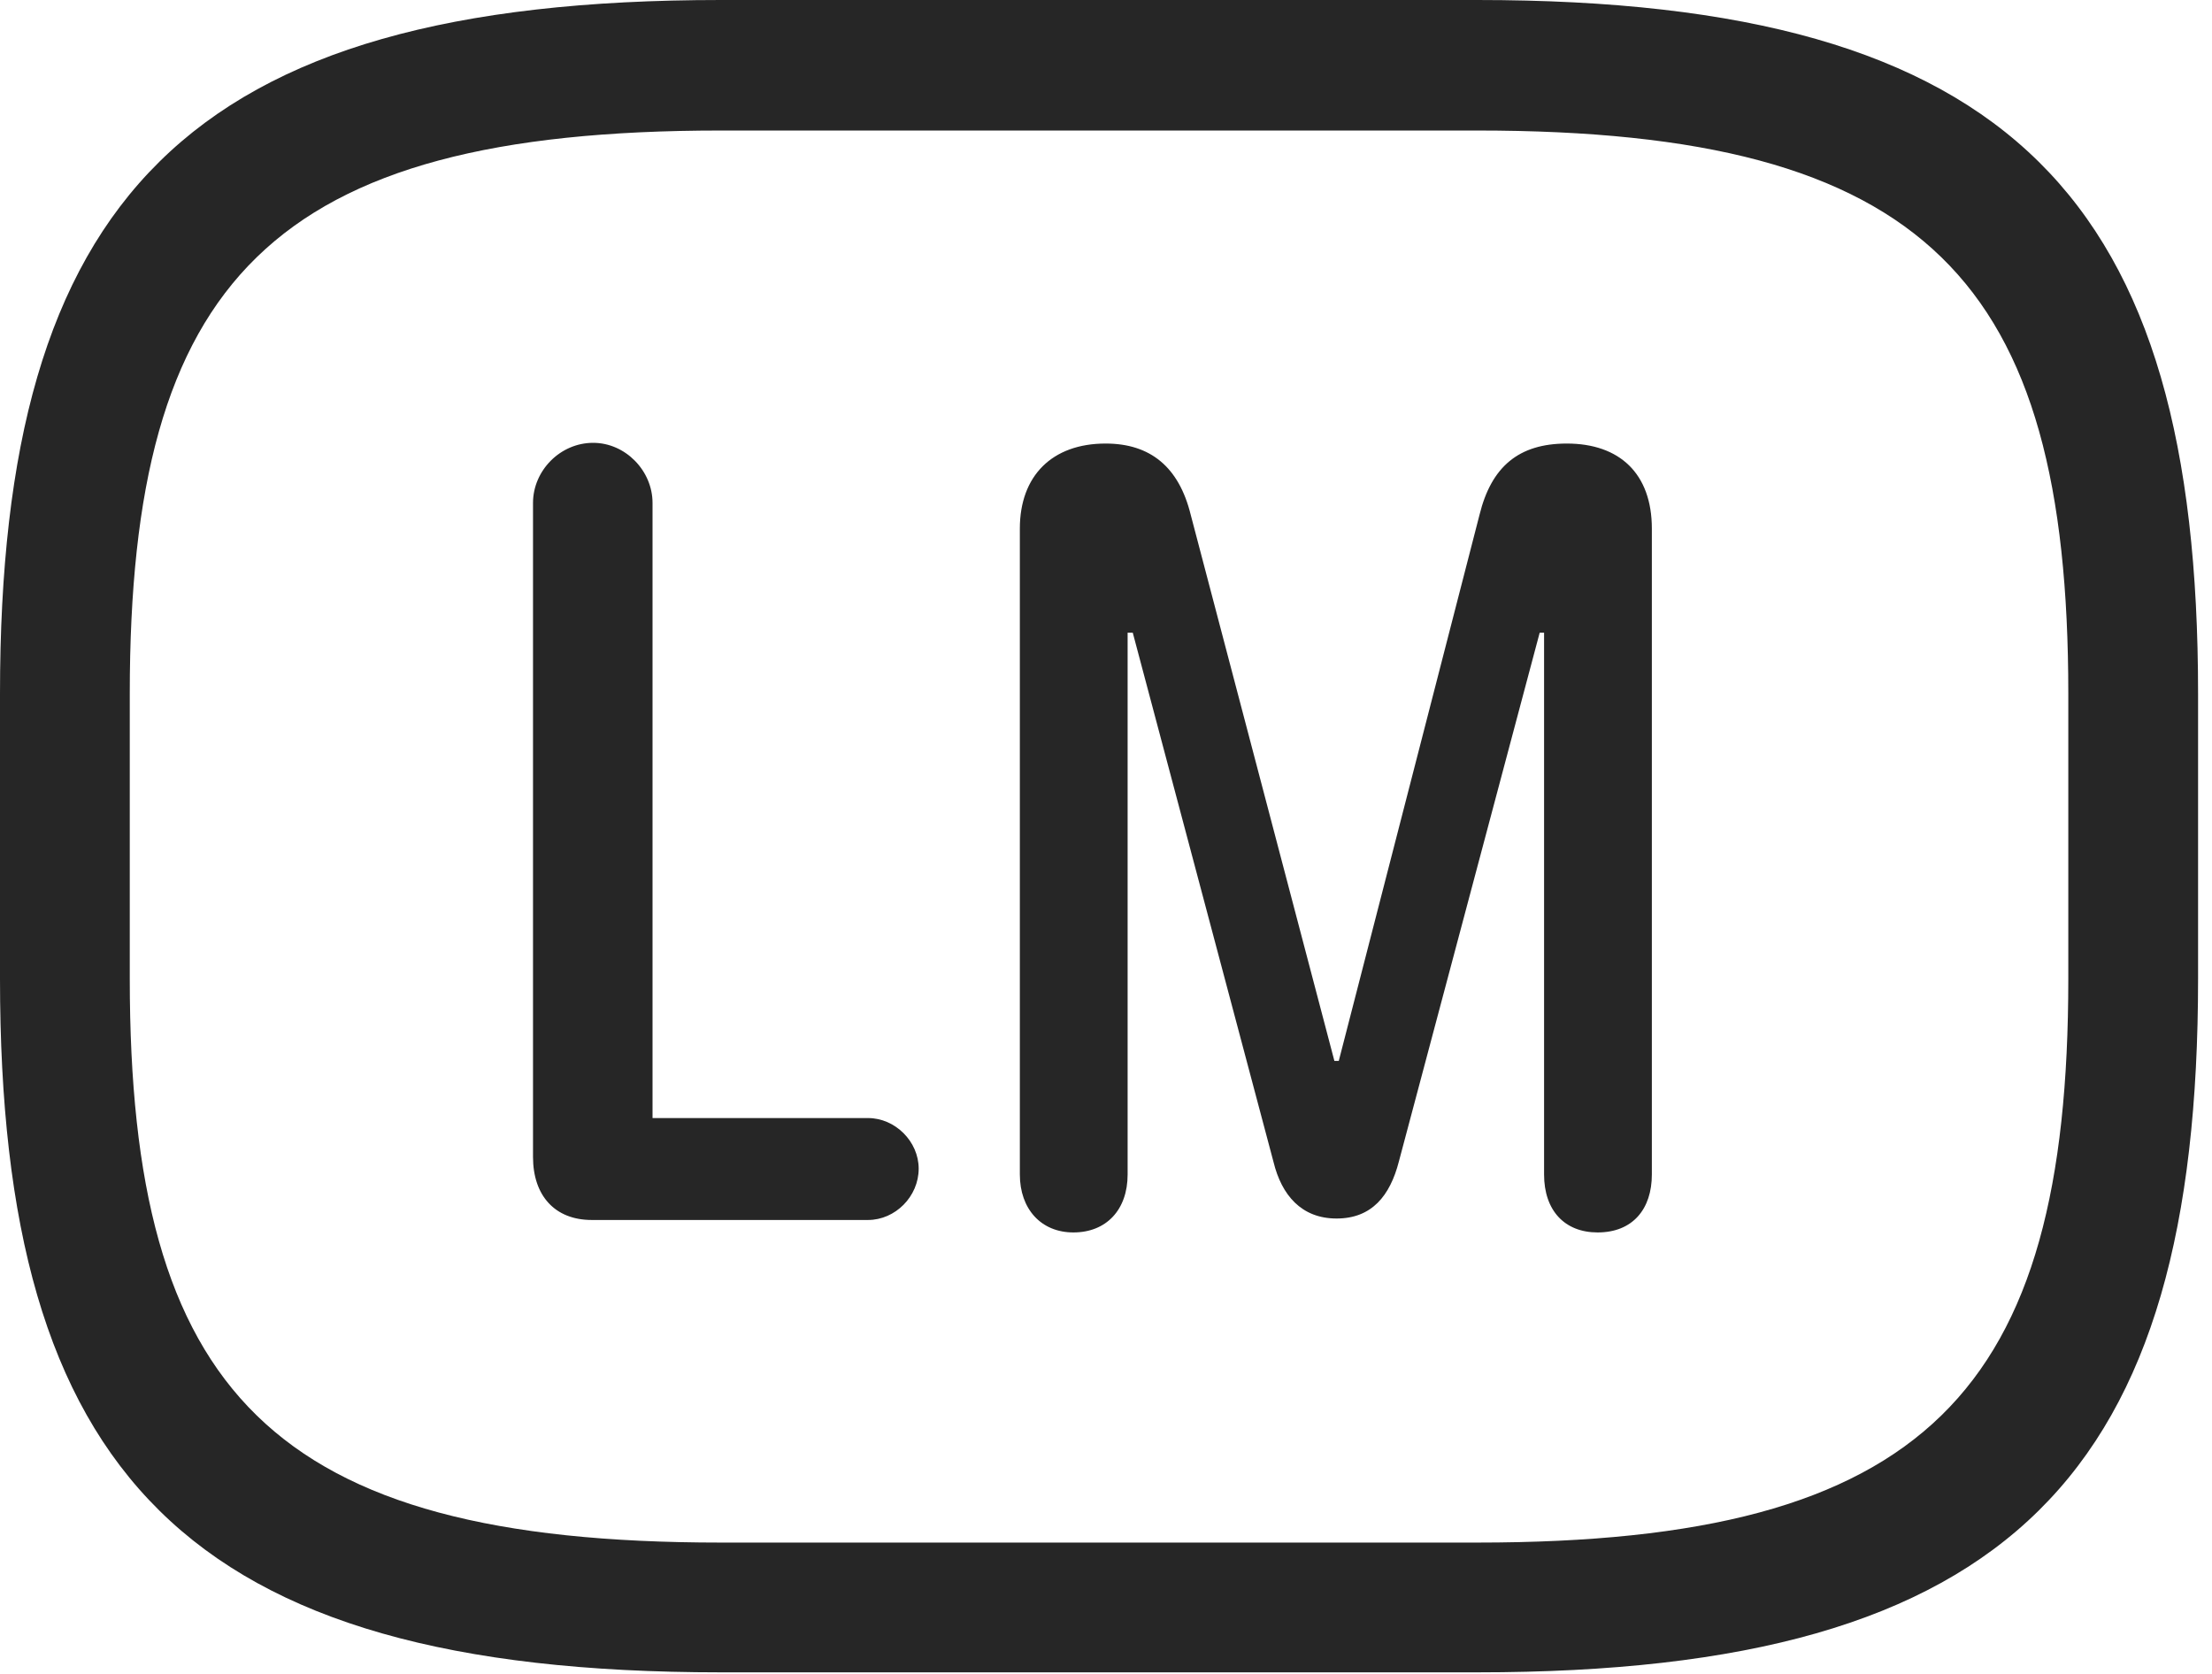 <?xml version="1.0" encoding="UTF-8"?>
<!--Generator: Apple Native CoreSVG 326-->
<!DOCTYPE svg
PUBLIC "-//W3C//DTD SVG 1.1//EN"
       "http://www.w3.org/Graphics/SVG/1.1/DTD/svg11.dtd">
<svg version="1.1" xmlns="http://www.w3.org/2000/svg" xmlns:xlink="http://www.w3.org/1999/xlink" viewBox="0 0 58.926 44.59">
 <g>
  <rect height="44.59" opacity="0" width="58.926" x="0" y="0"/>
  <path d="M19.199 44.551L39.355 44.551C53.633 44.551 58.555 39.219 58.555 26.074L58.555 18.477C58.555 5.332 53.633 0 39.355 0L19.199 0C4.922 0 0 5.332 0 18.477L0 26.074C0 39.219 4.922 44.551 19.199 44.551ZM19.199 41.094C7.227 41.094 3.457 37.07 3.457 26.074L3.457 18.477C3.457 7.48 7.227 3.477 19.199 3.477L39.355 3.477C51.328 3.477 55.098 7.48 55.098 18.477L55.098 26.074C55.098 37.07 51.328 41.094 39.355 41.094Z" fill="black" fill-opacity="0.85"/>
  <path d="M15.762 32.5L23.125 32.5C23.848 32.5 24.473 31.875 24.473 31.133C24.473 30.41 23.848 29.785 23.125 29.785L17.383 29.785L17.383 13.398C17.383 12.539 16.66 11.797 15.801 11.797C14.922 11.797 14.199 12.539 14.199 13.398L14.199 30.82C14.199 31.855 14.785 32.5 15.762 32.5ZM28.594 32.832C29.473 32.832 30.039 32.227 30.039 31.289L30.039 16.855L30.176 16.855L33.926 30.957C34.141 31.836 34.668 32.461 35.605 32.461C36.543 32.461 37.031 31.855 37.266 30.938L41.016 16.855L41.133 16.855L41.133 31.289C41.133 32.246 41.68 32.832 42.559 32.832C43.496 32.832 44.004 32.207 44.004 31.289L44.004 14.082C44.004 12.617 43.145 11.816 41.738 11.816C40.449 11.816 39.727 12.441 39.414 13.711L35.664 28.262L35.547 28.262L31.719 13.711C31.406 12.441 30.645 11.816 29.453 11.816C28.027 11.816 27.168 12.676 27.168 14.082L27.168 31.289C27.168 32.207 27.734 32.832 28.594 32.832Z" fill="black" fill-opacity="0.85"/>
 </g>
</svg>
